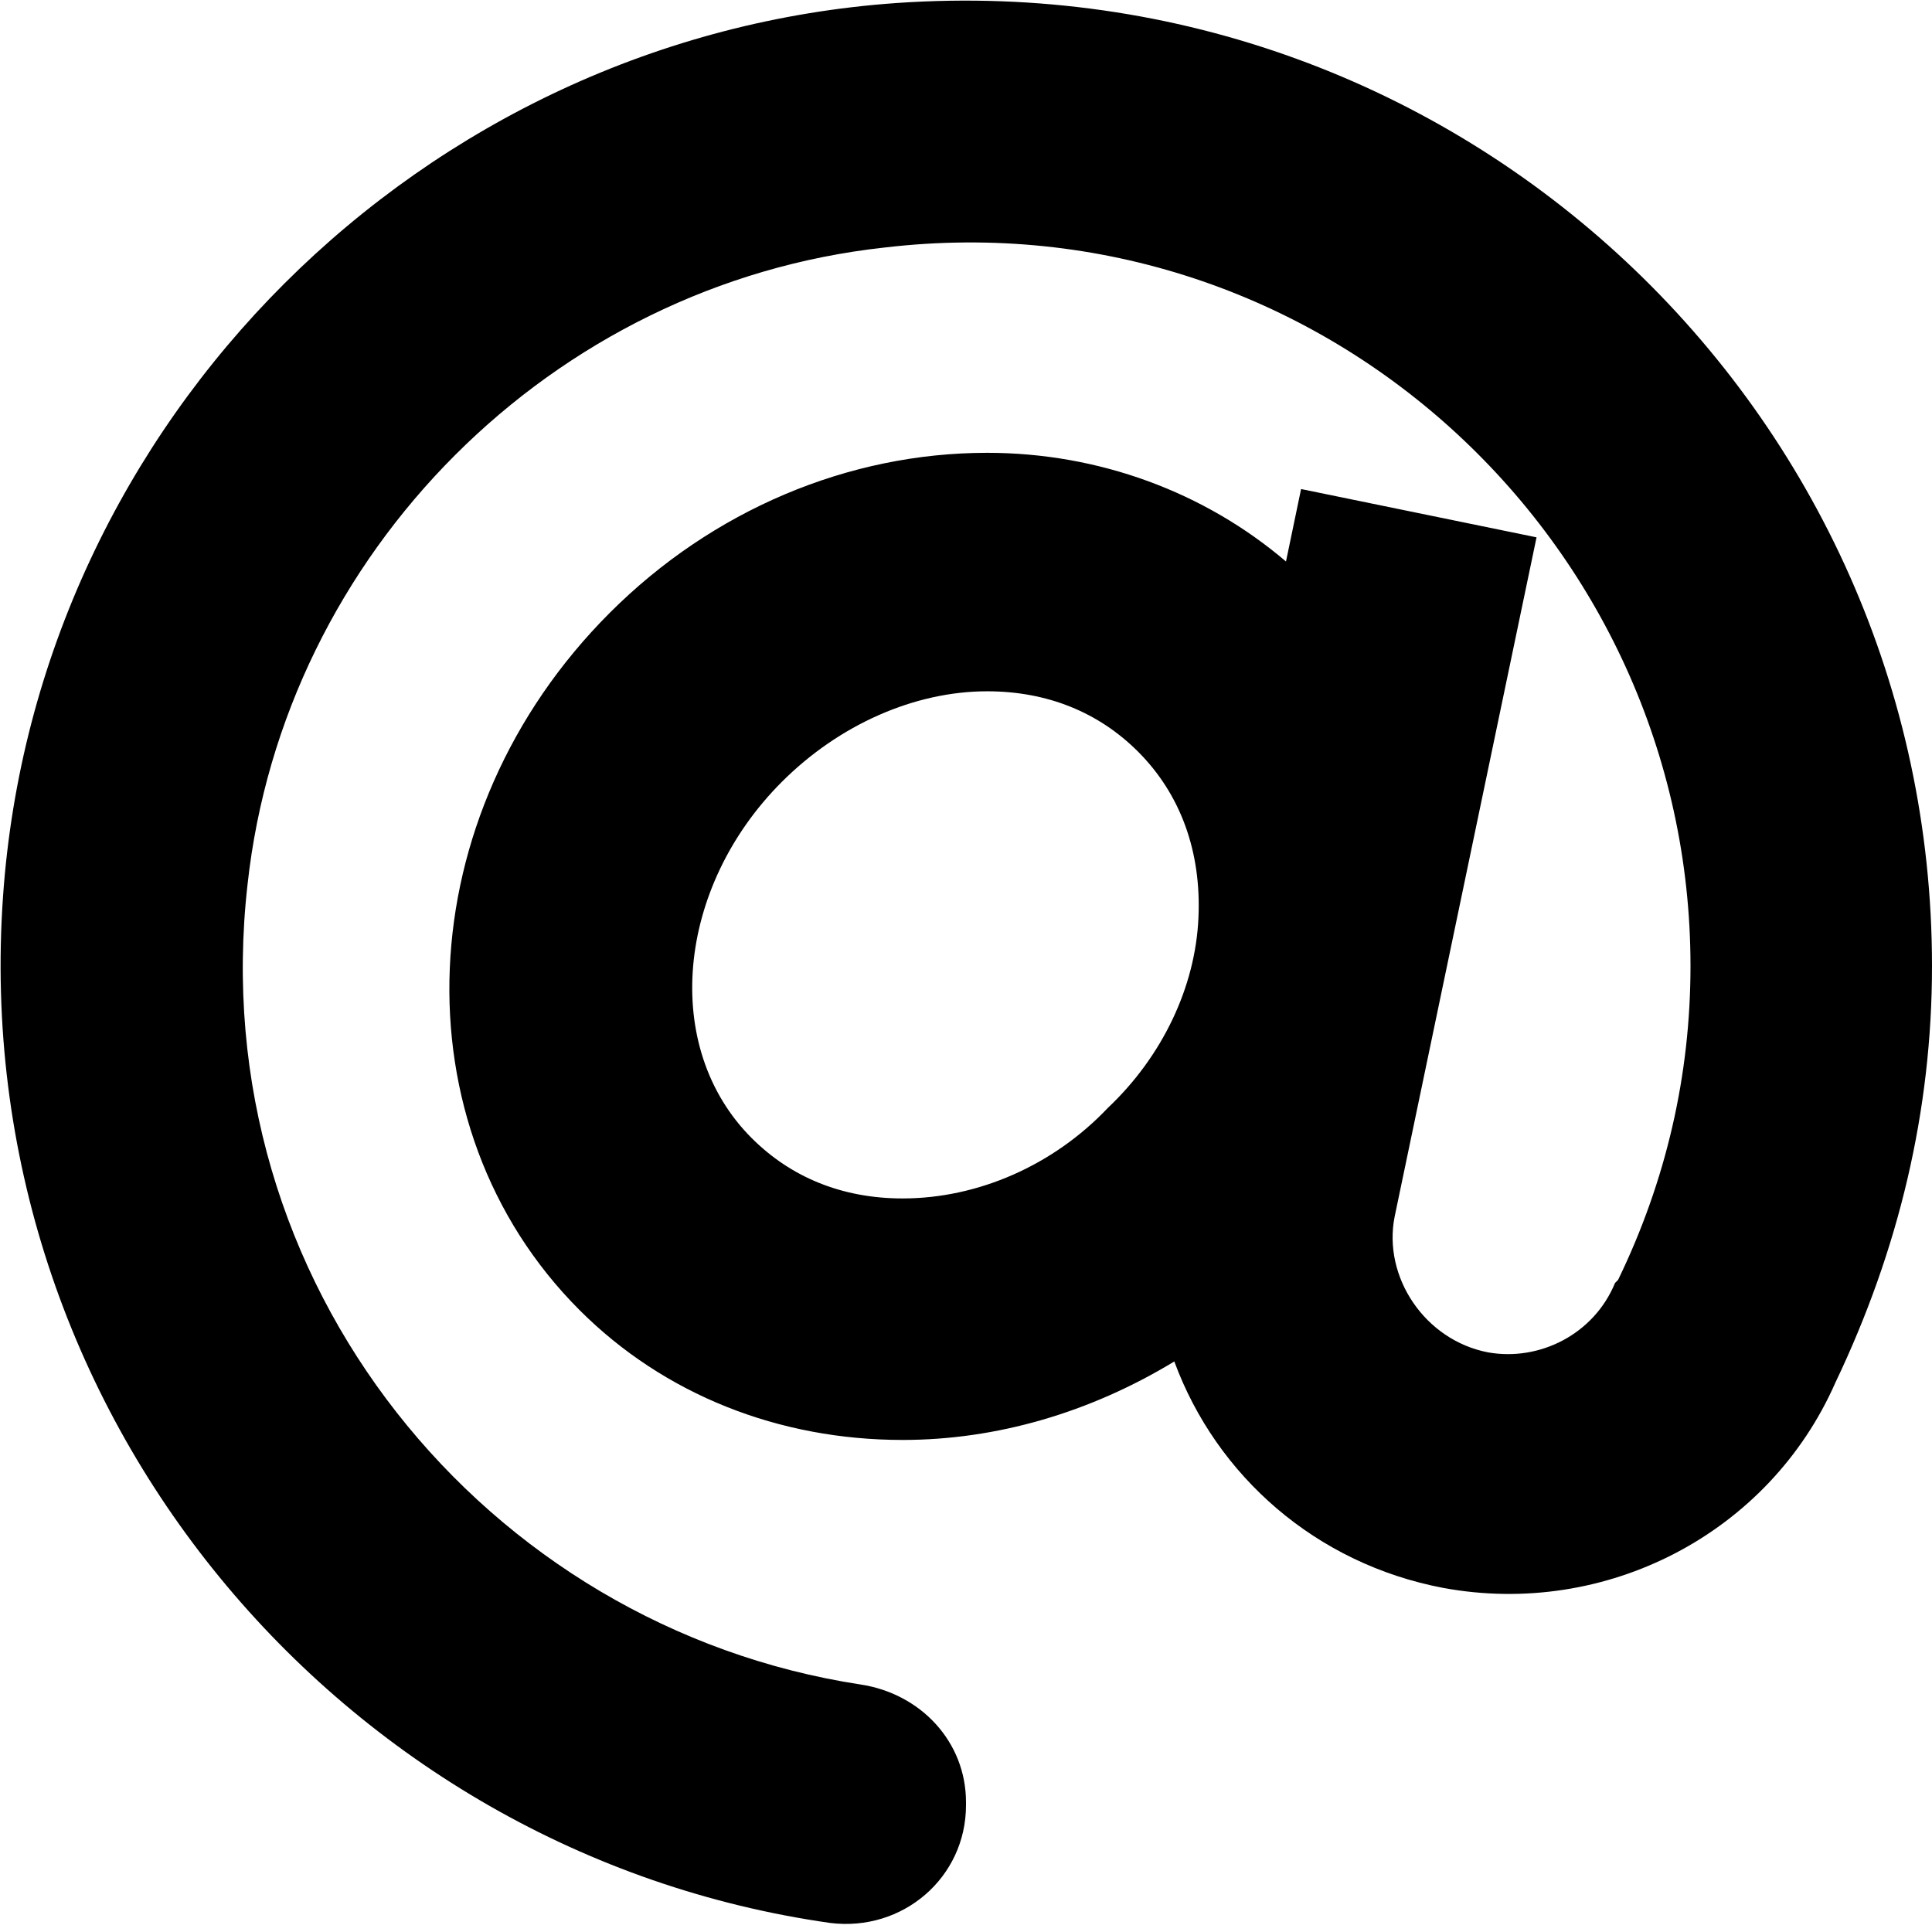 <?xml version="1.0" encoding="utf-8"?>
<!-- Generator: Adobe Illustrator 18.0.0, SVG Export Plug-In . SVG Version: 6.00 Build 0)  -->
<!DOCTYPE svg PUBLIC "-//W3C//DTD SVG 1.1//EN" "http://www.w3.org/Graphics/SVG/1.1/DTD/svg11.dtd">
<svg version="1.1" id="Layer_1" xmlns="http://www.w3.org/2000/svg" xmlns:xlink="http://www.w3.org/1999/xlink" x="0px" y="0px"
	 viewBox="0 0 64 64" enable-background="new 0 0 64 64" xml:space="preserve">
<g>
	<g>
		<path d="M29.7,0.1C14,1.2,1.2,13.9,0.1,29.7c-1.2,17.1,11.2,31.7,27.4,34c2.4,0.3,4.5-1.5,4.5-3.9v-0.1c0-2-1.5-3.6-3.5-3.9
			C16.1,53.9,6.7,42.5,8.2,29.3c1.2-11,10.1-19.9,21.1-21.1C43.7,6.5,56,17.9,56,32c0,3.6-0.8,7.1-2.4,10.4l-0.1,0.1
			c-0.7,1.7-2.5,2.6-4.2,2.3c-2.1-0.4-3.5-2.5-3.1-4.5l4.7-22.5l-7.8-1.6l-0.5,2.4c-2.7-2.3-6.2-3.6-9.9-3.6
			c-4.6,0-9.1,1.9-12.5,5.3c-6.7,6.7-7.1,17-1,23.1c2.8,2.8,6.6,4.3,10.7,4.3c3.1,0,6.2-0.9,9-2.6c1.4,3.8,4.7,6.7,8.9,7.5
			c5.4,1,10.8-1.8,13-6.8c2.1-4.4,3.2-9,3.2-13.8C64,13.6,48.4-1.2,29.7,0.1z M29.9,39.7c-2,0-3.7-0.7-5-2c-3-3-2.5-8.3,1-11.8
			c1.9-1.9,4.4-3,6.8-3c2,0,3.7,0.7,5,2c1.4,1.4,2.1,3.3,2,5.5c-0.1,2.3-1.2,4.6-3,6.3C34.9,38.6,32.4,39.7,29.9,39.7z"/>
	</g>
</g>
</svg>
